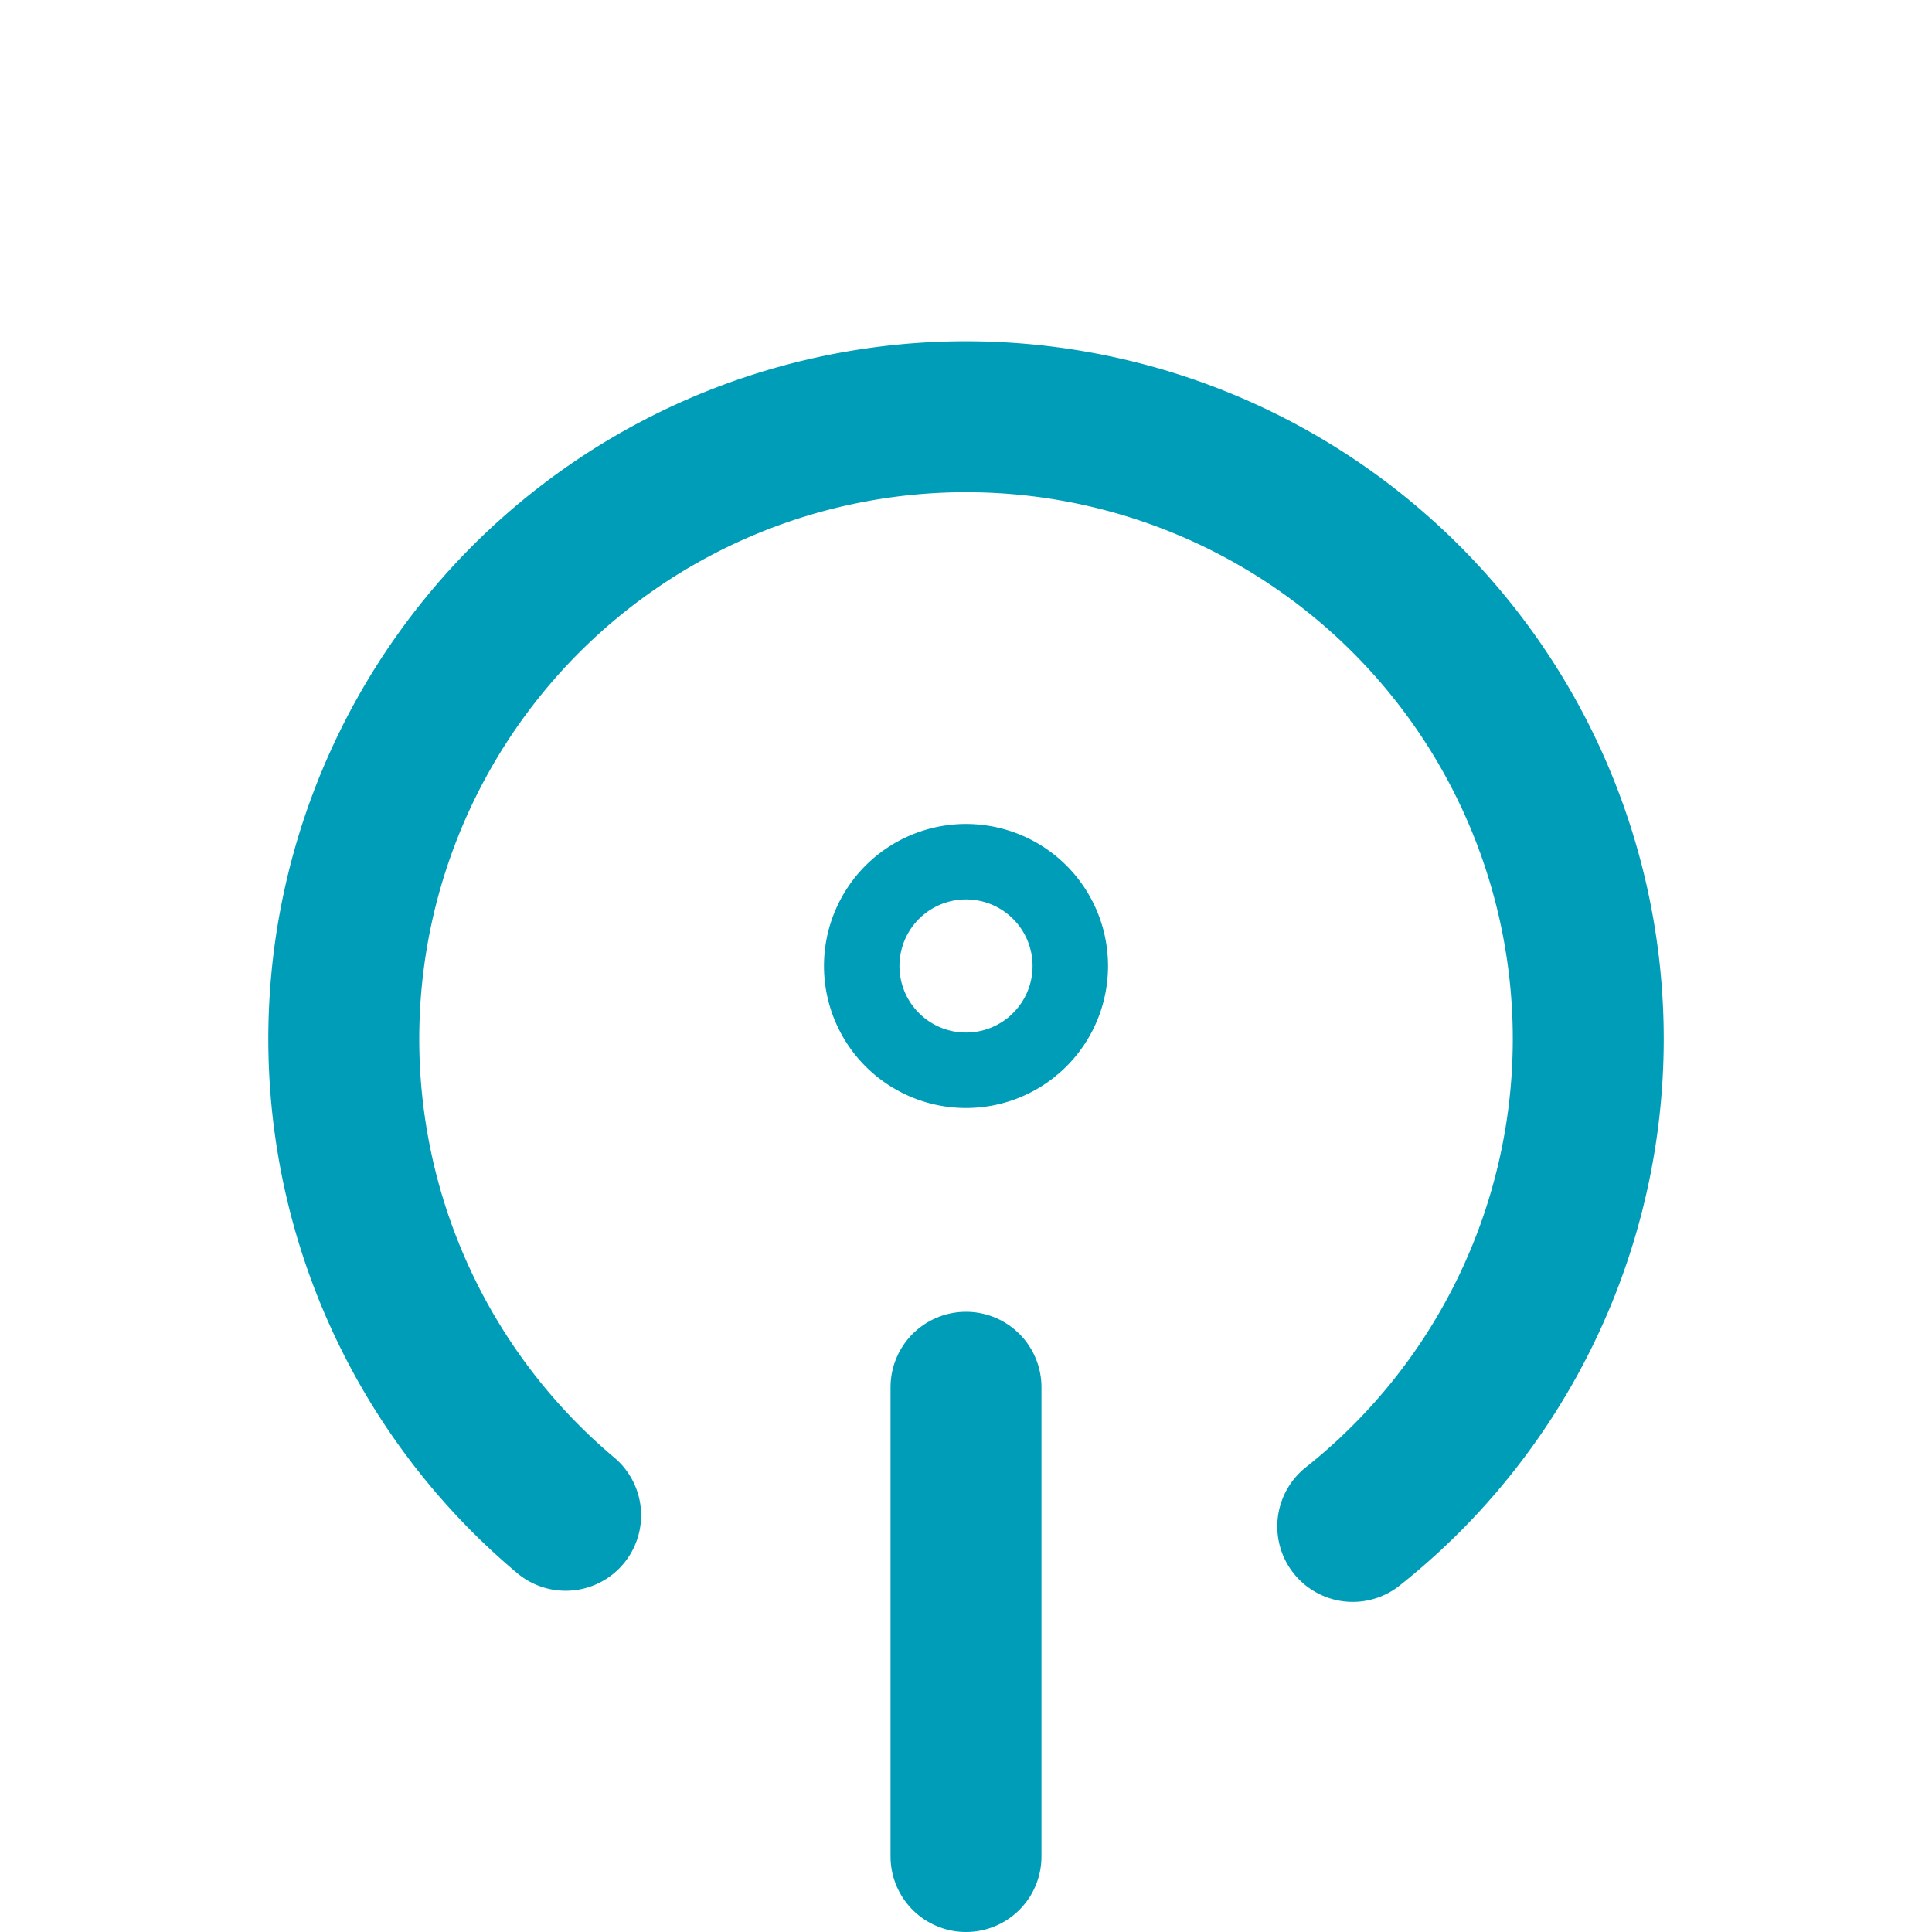 <?xml version="1.0" encoding="UTF-8" standalone="no"?>
<svg
   width="128"
   height="128"
   version="1.1"
   id="svg6"
   sodipodi:docname="icon.svg"
   inkscape:version="1.4.2 (ebf0e940d0, 2025-05-08)"
   xmlns:inkscape="http://www.inkscape.org/namespaces/inkscape"
   xmlns:sodipodi="http://sodipodi.sourceforge.net/DTD/sodipodi-0.dtd"
   xmlns="http://www.w3.org/2000/svg"
   xmlns:svg="http://www.w3.org/2000/svg">
  <defs
     id="defs6" />
  <sodipodi:namedview
     id="namedview6"
     pagecolor="#505050"
     bordercolor="#eeeeee"
     borderopacity="1"
     inkscape:showpageshadow="0"
     inkscape:pageopacity="0"
     inkscape:pagecheckerboard="0"
     inkscape:deskcolor="#505050"
     inkscape:zoom="4.3420776"
     inkscape:cx="48.594249"
     inkscape:cy="87.746014"
     inkscape:window-width="2560"
     inkscape:window-height="995"
     inkscape:window-x="0"
     inkscape:window-y="0"
     inkscape:window-maximized="1"
     inkscape:current-layer="svg6" />
  <path
     style="fill:none;stroke:#009db9;stroke-width:10;stroke-linecap:round;stroke-linejoin:bevel;stroke-miterlimit:1;stroke-opacity:1;fill-opacity:1"
     id="path6"
     sodipodi:type="arc"
     sodipodi:cx="68.834221"
     sodipodi:cy="-64.001373"
     sodipodi:rx="41.224506"
     sodipodi:ry="41.224506"
     sodipodi:start="0.6990186"
     sodipodi:end="5.6125014"
     sodipodi:arc-type="arc"
     d="M 100.391,-37.475 A 41.225,41.225 0 0 1 54.443,-25.37 41.225,41.225 0 0 1 27.614,-64.585 41.225,41.225 0 0 1 55.544,-103.025 41.225,41.225 0 0 1 101.129,-89.623"
     sodipodi:open="true"
     transform="rotate(90)" />
  <path
     style="fill:none;stroke:#009db9;stroke-width:10;stroke-linecap:round;stroke-linejoin:bevel;stroke-miterlimit:1;stroke-opacity:1;paint-order:stroke markers fill"
     d="M 64,91.909 V 123"
     id="path7" />
  <path
     style="fill:none;fill-opacity:1;stroke:#009db9;stroke-width:5;stroke-linecap:round;stroke-linejoin:bevel;stroke-miterlimit:1;stroke-opacity:1;paint-order:stroke markers fill;stroke-dasharray:none"
     id="path8"
     sodipodi:type="arc"
     sodipodi:cx="63.999611"
     sodipodi:cy="-64.000336"
     sodipodi:rx="6.9091349"
     sodipodi:ry="6.9091349"
     sodipodi:start="5.6199853"
     sodipodi:end="5.5651517"
     sodipodi:arc-type="arc"
     d="m 69.444,-68.254 a 6.909,6.909 0 0 1 -1.117,9.639 6.909,6.909 0 0 1 -9.654,-0.985 6.909,6.909 0 0 1 0.852,-9.666 6.909,6.909 0 0 1 9.677,0.72"
     sodipodi:open="true"
     transform="rotate(90)" />
</svg>

